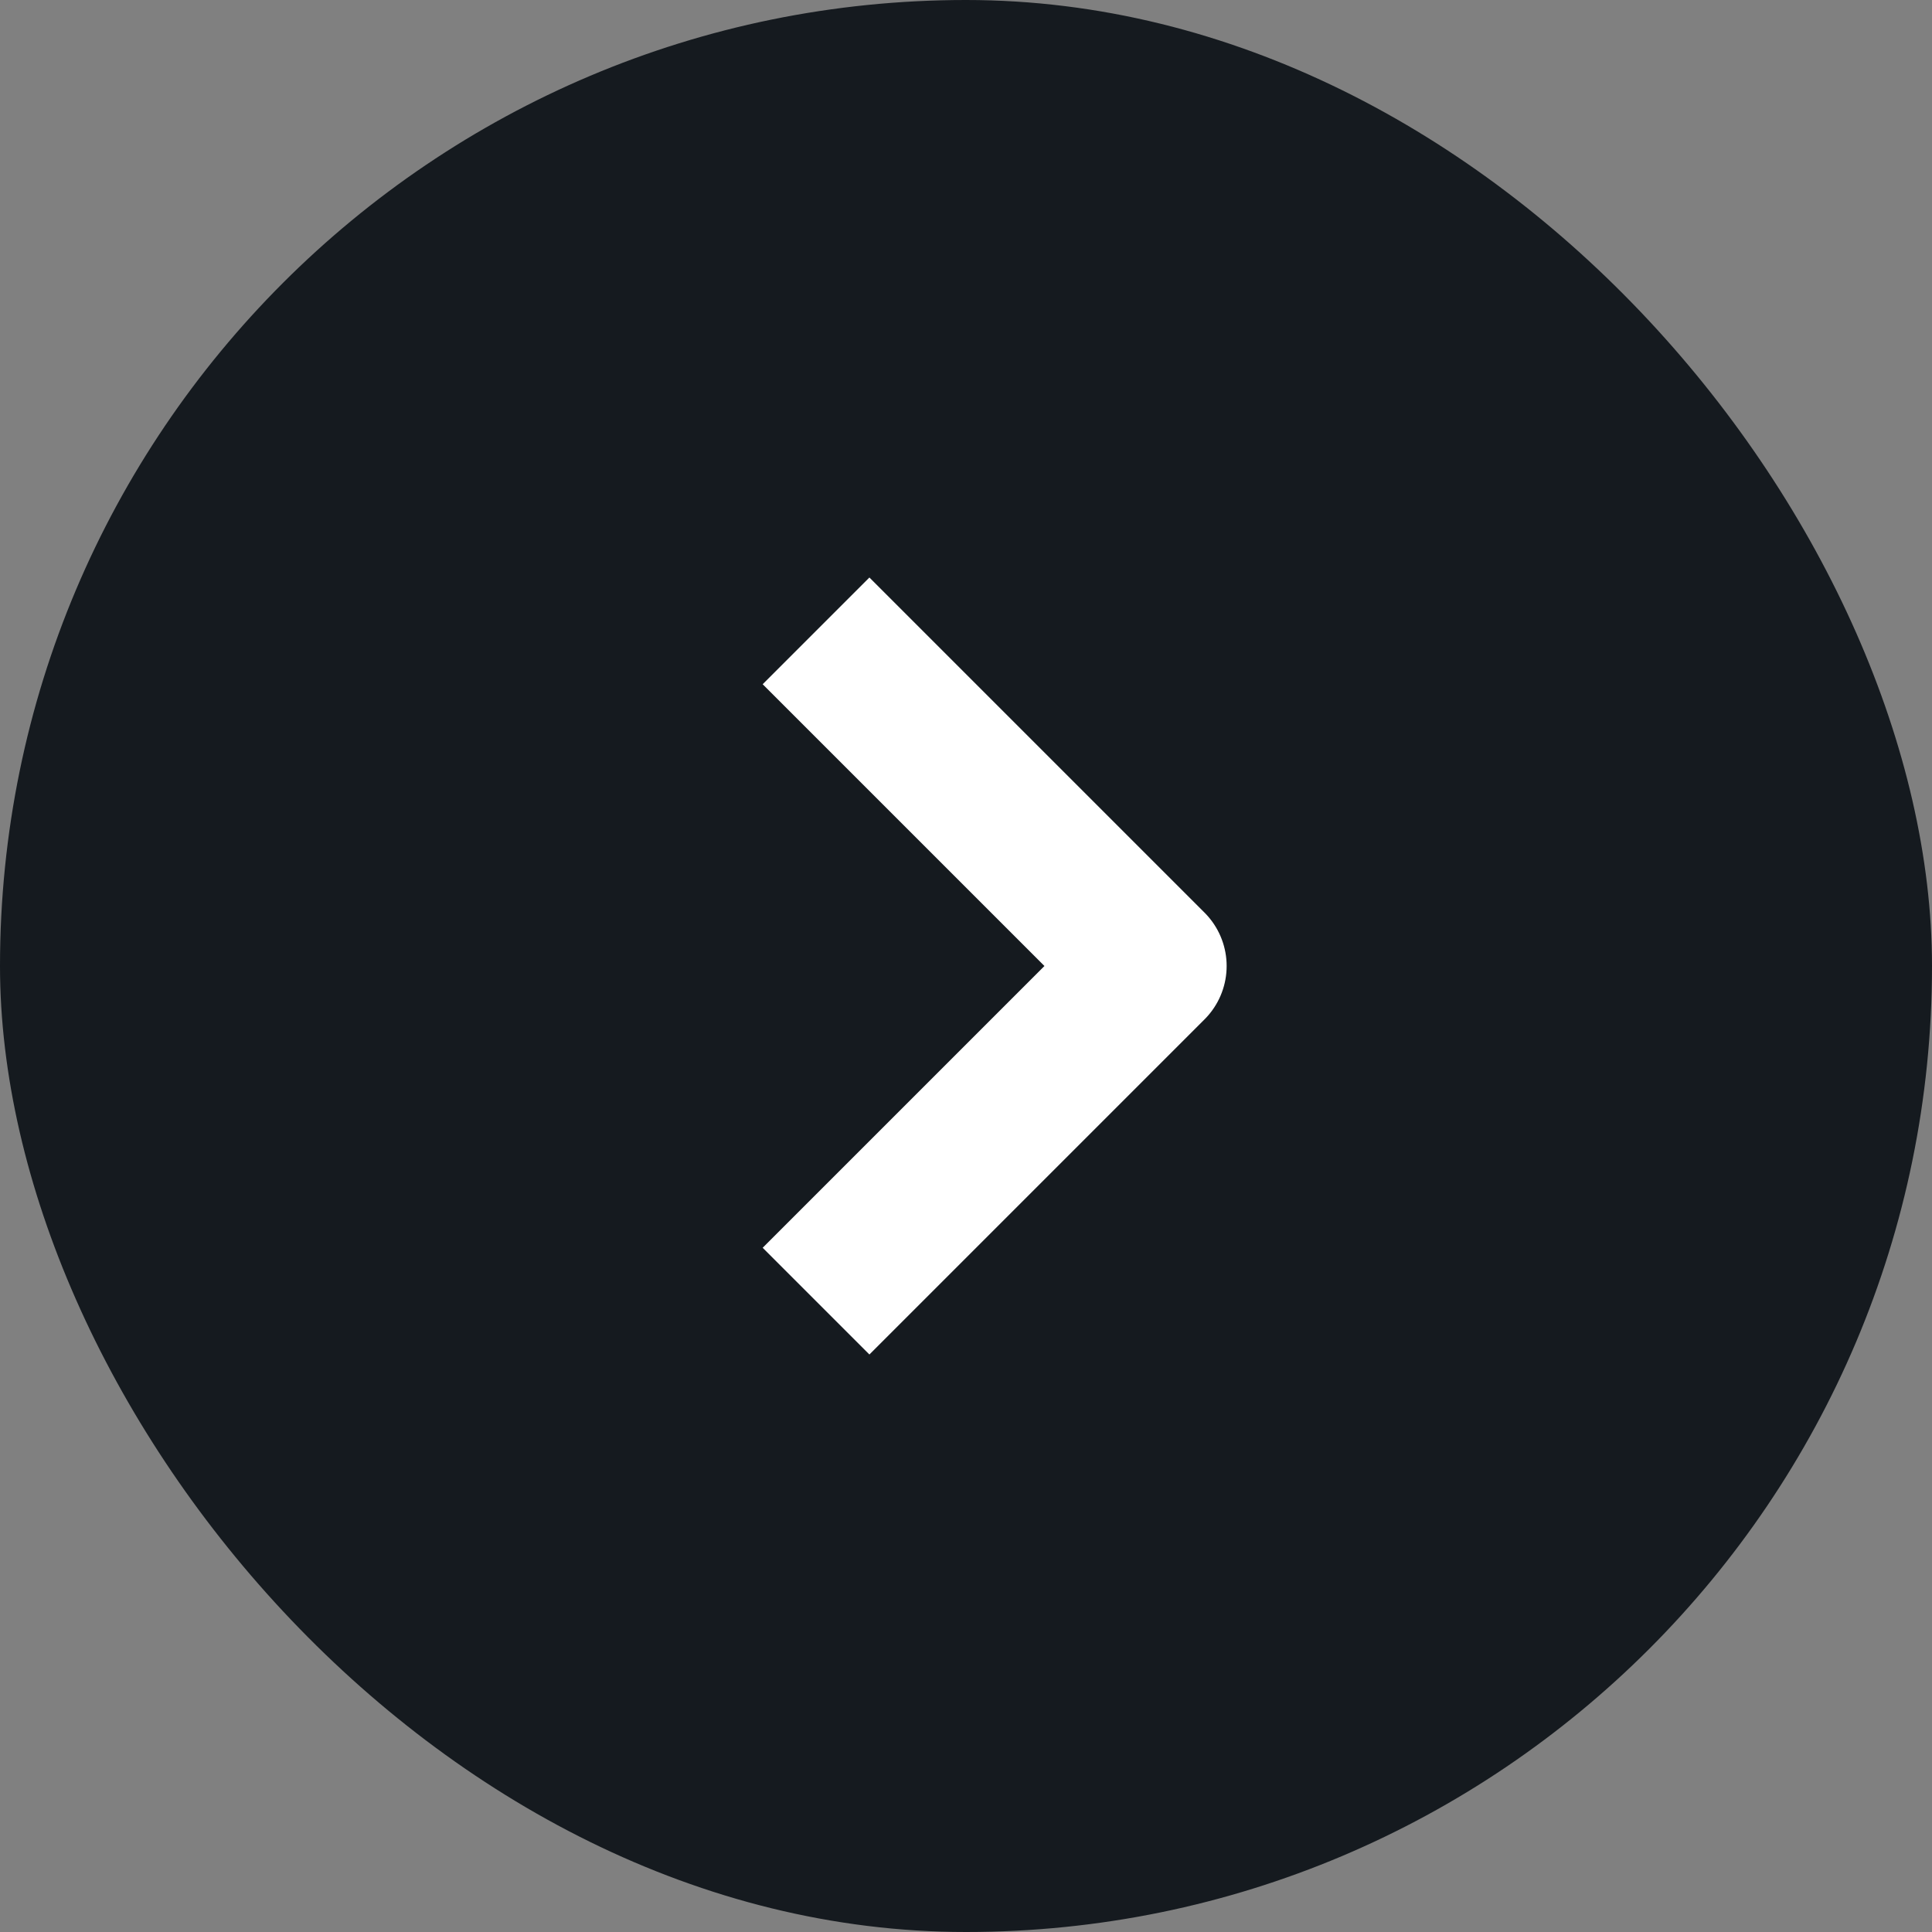 <svg width="32" height="32" viewBox="0 0 32 32" fill="none" xmlns="http://www.w3.org/2000/svg">
<rect x="0" y="0" width="32" height="32" fill="#808080" stroke="none"/>
<rect width="32" height="32" rx="16" fill="#151A1F"/>
<path d="M14.4 11.333L19.067 16L14.4 20.667" stroke="white" stroke-width="2.5" stroke-linecap="square" stroke-linejoin="round"/>
</svg>
